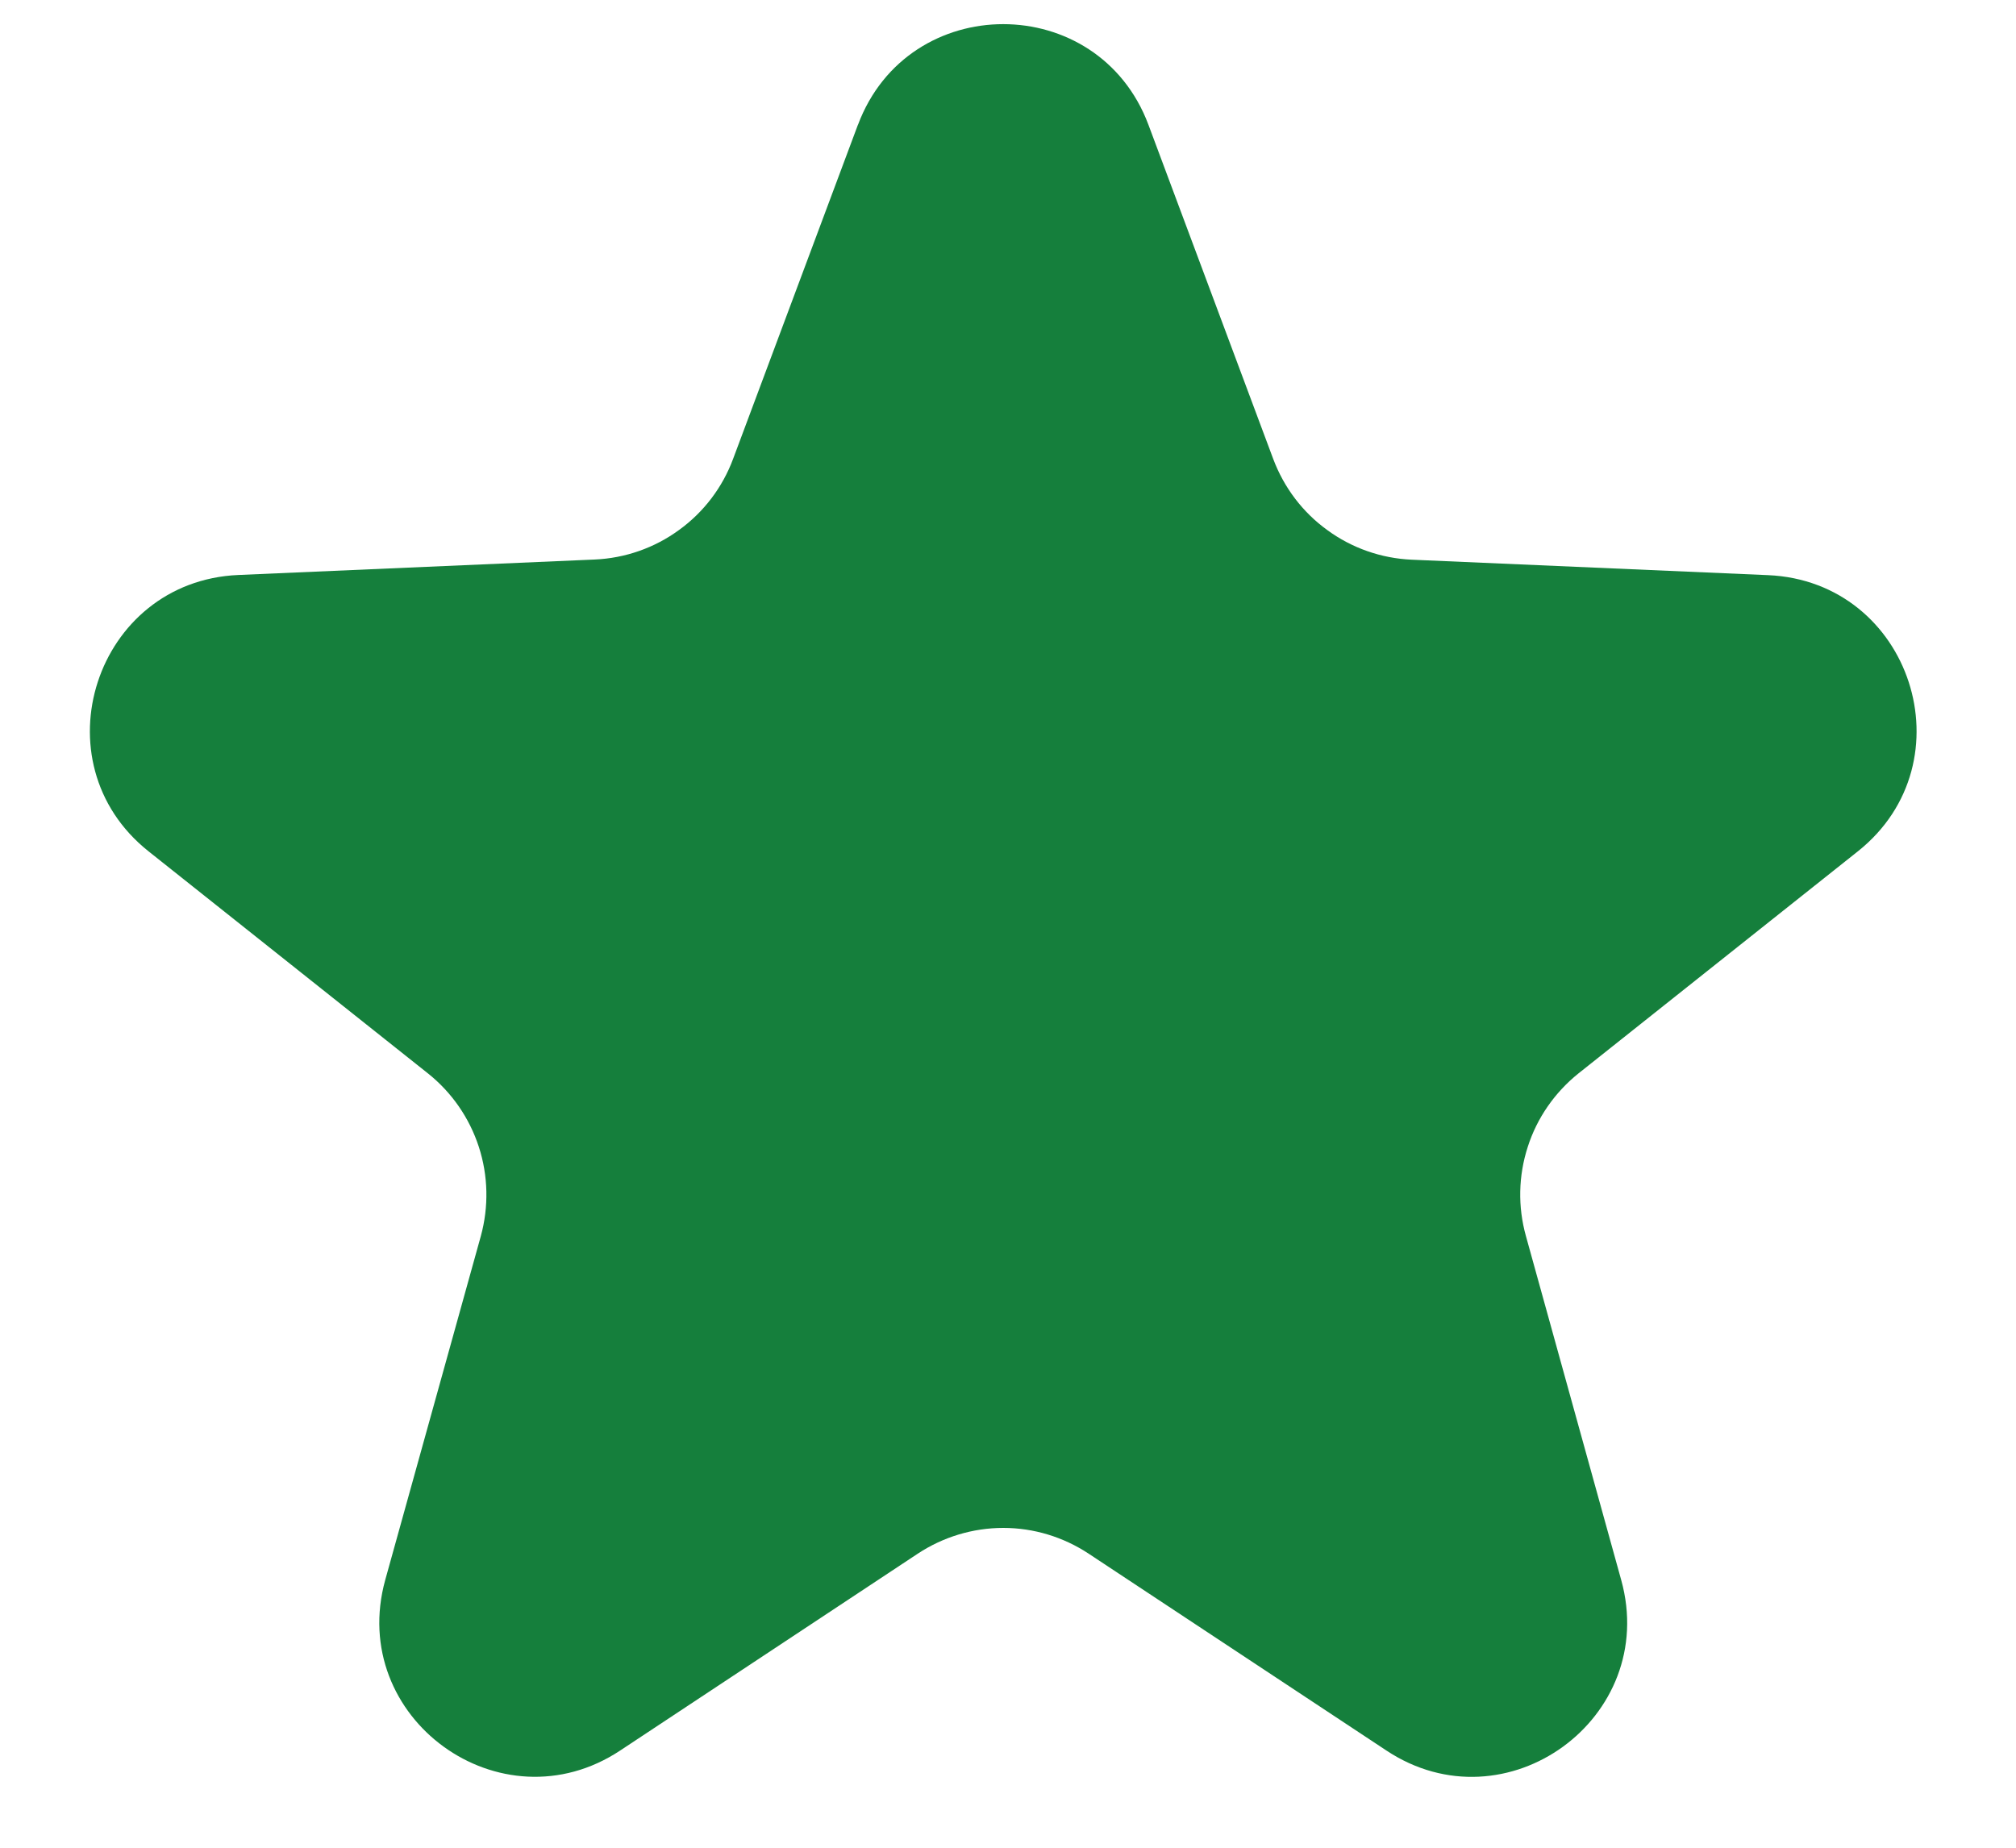 <svg width="12" height="11" viewBox="0 0 12 11" fill="none" xmlns="http://www.w3.org/2000/svg">
<path d="M5.107 0.743C5.406 -0.056 6.537 -0.056 6.836 0.743L7.579 2.733C7.643 2.903 7.754 3.05 7.901 3.156C8.047 3.263 8.222 3.324 8.403 3.332L10.524 3.424C11.377 3.461 11.726 4.537 11.059 5.068L9.396 6.39C9.255 6.503 9.149 6.655 9.094 6.827C9.038 6.999 9.034 7.184 9.083 7.359L9.65 9.406C9.878 10.228 8.963 10.893 8.252 10.421L6.481 9.25C6.33 9.15 6.153 9.096 5.972 9.096C5.791 9.096 5.613 9.15 5.462 9.25L3.692 10.421C2.981 10.892 2.066 10.228 2.293 9.406L2.862 7.359C2.91 7.184 2.906 6.999 2.85 6.827C2.794 6.655 2.689 6.503 2.547 6.39L0.884 5.068C0.217 4.537 0.567 3.46 1.419 3.423L3.54 3.331C3.721 3.323 3.896 3.262 4.042 3.155C4.189 3.049 4.301 2.901 4.364 2.731L5.107 0.742V0.743Z" fill="#157F3C"/>
</svg>
